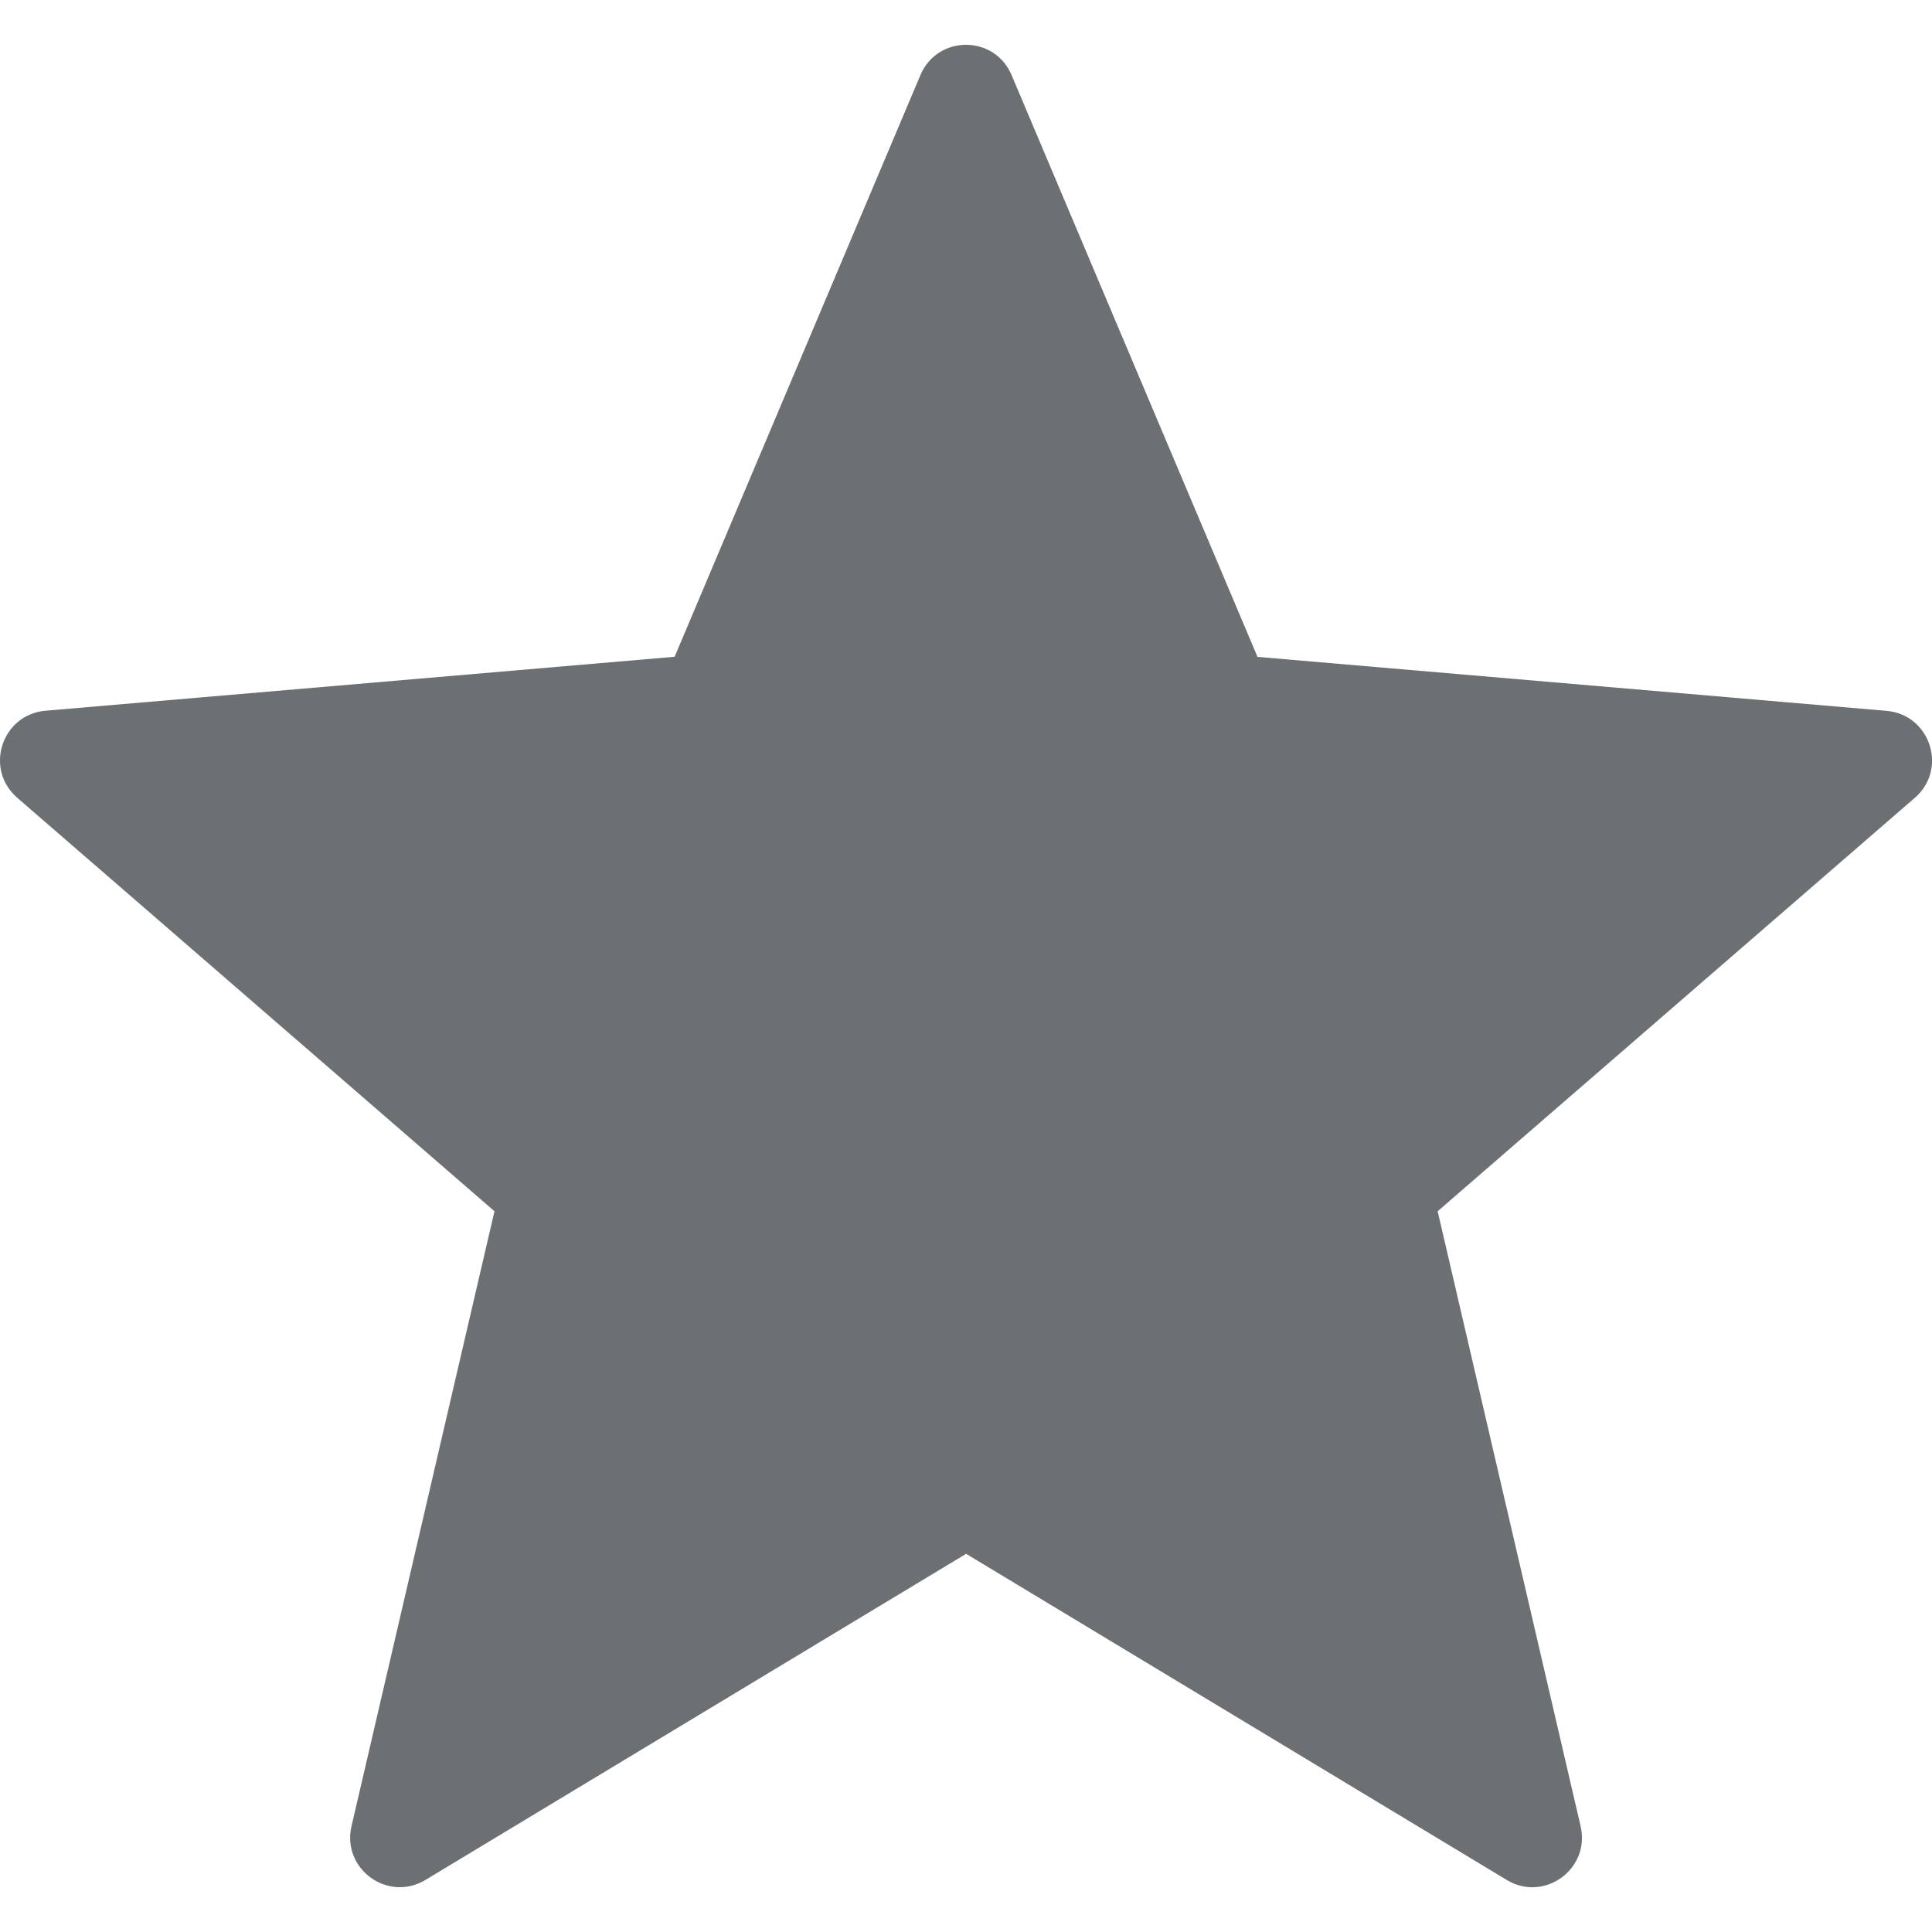 <svg width="16" height="16" viewBox="0 0 16 16" fill="none" xmlns="http://www.w3.org/2000/svg">
<path d="M8.378 0.623L10.414 5.44L15.624 5.887C15.985 5.918 16.133 6.369 15.858 6.607L11.906 10.031L13.09 15.124C13.172 15.478 12.789 15.757 12.478 15.569L8.001 12.868L3.523 15.569C3.212 15.756 2.829 15.478 2.911 15.124L4.095 10.031L0.142 6.606C-0.132 6.368 0.014 5.918 0.376 5.886L5.587 5.439L7.622 0.623C7.763 0.287 8.237 0.287 8.378 0.623Z" fill="#6C7073"/>
</svg>
